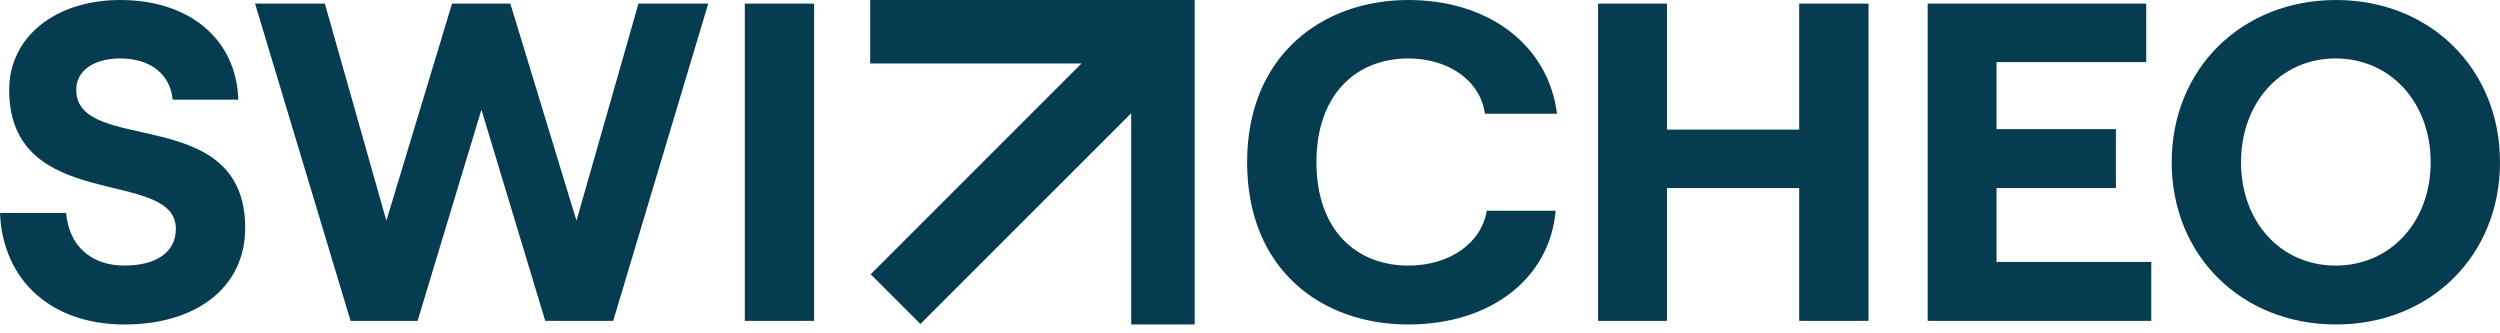 <svg viewBox="0 0 165 22" fill="none" xmlns="http://www.w3.org/2000/svg">
<path fill-rule="evenodd" clip-rule="evenodd" d="M78.85 0V21.416H74.659V7.472L60.748 21.382L57.466 18.1L71.376 4.19H57.434V0H78.85Z" fill="#063C4F"/>
<path d="M8.213 21.416C12.97 21.416 16.183 18.963 16.183 15.045C16.183 6.76 5.031 10.289 5.031 5.922C5.031 4.696 6.152 3.858 7.94 3.858C9.97 3.858 11.243 4.935 11.395 6.58H15.728C15.607 2.602 12.516 0 7.94 0C3.637 0 0.606 2.453 0.606 5.922C0.606 14.148 11.607 11.007 11.607 15.105C11.607 16.69 10.243 17.528 8.213 17.528C5.97 17.528 4.546 16.182 4.364 14.058H0C0.182 18.515 3.394 21.416 8.213 21.416Z" fill="#063C4F"/>
<path d="M23.137 21.177H27.561L31.774 7.238L35.986 21.177H40.471L46.744 0.239H42.138L38.047 14.566L33.683 0.239H29.834L25.501 14.566L21.44 0.239H16.834L23.137 21.177Z" fill="#063C4F"/>
<path d="M49.156 21.177H53.732V0.239H49.156V21.177Z" fill="#063C4F"/>
<path d="M92.946 21.416C98.37 21.416 102.28 18.395 102.673 13.908H98.128C97.764 16.062 95.673 17.528 92.946 17.528C89.521 17.528 86.885 15.194 86.885 10.708C86.885 6.221 89.521 3.858 92.946 3.858C95.612 3.858 97.704 5.324 98.007 7.508H102.764C102.189 2.991 98.279 0 92.946 0C87.279 0 82.309 3.649 82.309 10.708C82.309 17.767 87.188 21.416 92.946 21.416Z" fill="#063C4F"/>
<path d="M118.747 0.239V8.554H110.019V0.239H105.474V21.177H110.019V12.413H118.747V21.177H123.323V0.239H118.747Z" fill="#063C4F"/>
<path d="M127.225 21.177H141.984V17.288H131.771V12.413H139.65V8.524H131.771V4.098H141.65V0.239H127.225V21.177Z" fill="#063C4F"/>
<path d="M154.181 21.416C160.394 21.416 165 16.869 165 10.708C165 4.546 160.394 0 154.181 0C147.939 0 143.332 4.546 143.332 10.708C143.332 16.869 147.939 21.416 154.181 21.416ZM154.151 17.528C150.514 17.528 147.908 14.626 147.908 10.708C147.908 6.79 150.514 3.858 154.151 3.858C157.788 3.858 160.424 6.79 160.424 10.708C160.424 14.626 157.788 17.528 154.151 17.528Z" fill="#063C4F"/>
</svg>

